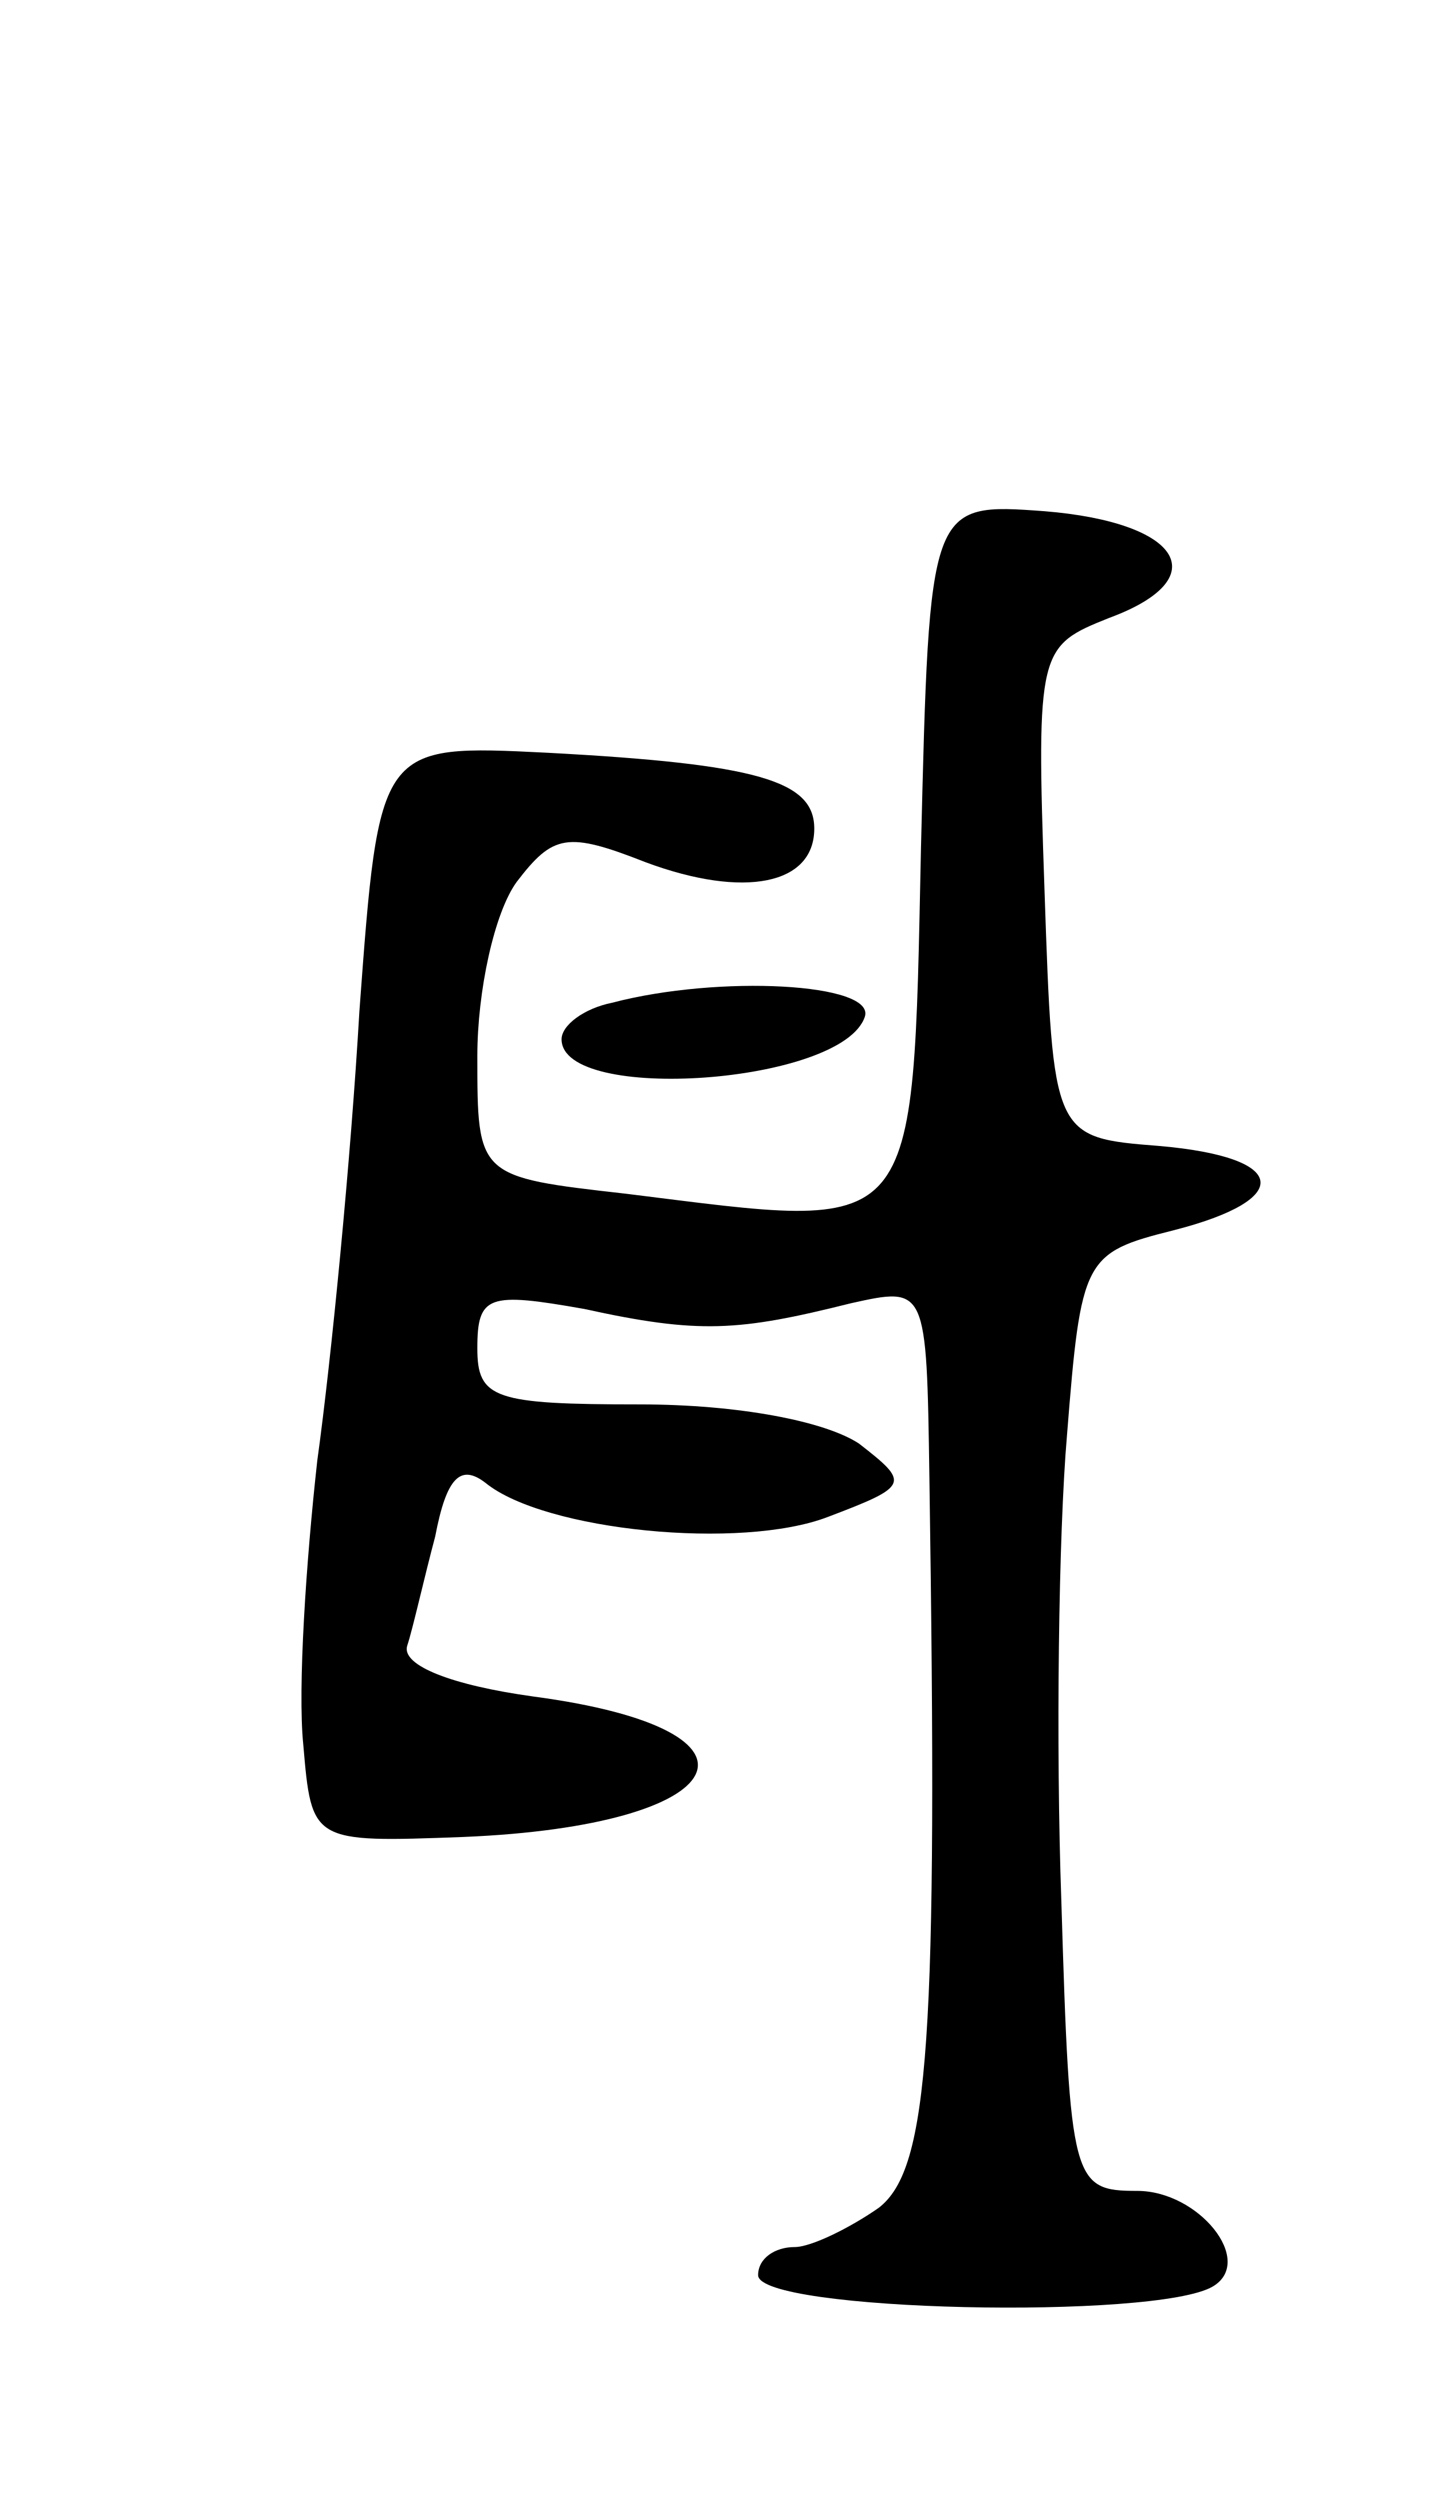 <svg version="1.0" xmlns="http://www.w3.org/2000/svg"
 width="51pt" height="89pt" viewBox="0 0 51 89"
 preserveAspectRatio="xMidYMid meet">
<g transform="translate(0,89) scale(0.1,-0.1)"
fill="#000000" stroke="none">
<path d="M328 588 c-3 -141 0 -136 -105 -123 -53 6 -53 6 -53 49 0 23 6 51 14
62 13 17 18 18 46 7 35 -13 60 -8 60 12 0 17 -20 23 -95 27 -60 3 -60 3 -67
-92 -3 -52 -10 -124 -15 -160 -4 -36 -7 -81 -5 -101 3 -35 3 -35 57 -33 97 4
115 38 25 50 -29 4 -47 11 -45 18 2 6 6 24 10 39 4 21 9 26 18 19 21 -17 91
-24 122 -12 29 11 29 12 11 26 -12 8 -43 14 -78 14 -52 0 -58 2 -58 20 0 19 4
20 38 14 41 -9 55 -8 95 2 27 6 27 6 28 -62 3 -200 0 -246 -18 -260 -10 -7
-24 -14 -30 -14 -7 0 -13 -4 -13 -10 0 -13 142 -16 162 -4 15 9 -5 34 -27 34
-23 0 -24 3 -27 103 -2 56 -1 131 2 166 5 63 6 65 38 73 43 11 41 26 -5 30
-38 3 -38 3 -41 91 -3 86 -2 87 23 97 38 14 26 34 -23 38 -41 3 -41 3 -44
-120z"/>
<path d="M218 533 c-10 -2 -18 -8 -18 -13 0 -23 100 -16 108 8 4 12 -52 15
-90 5z"/>
</g>
</svg>
